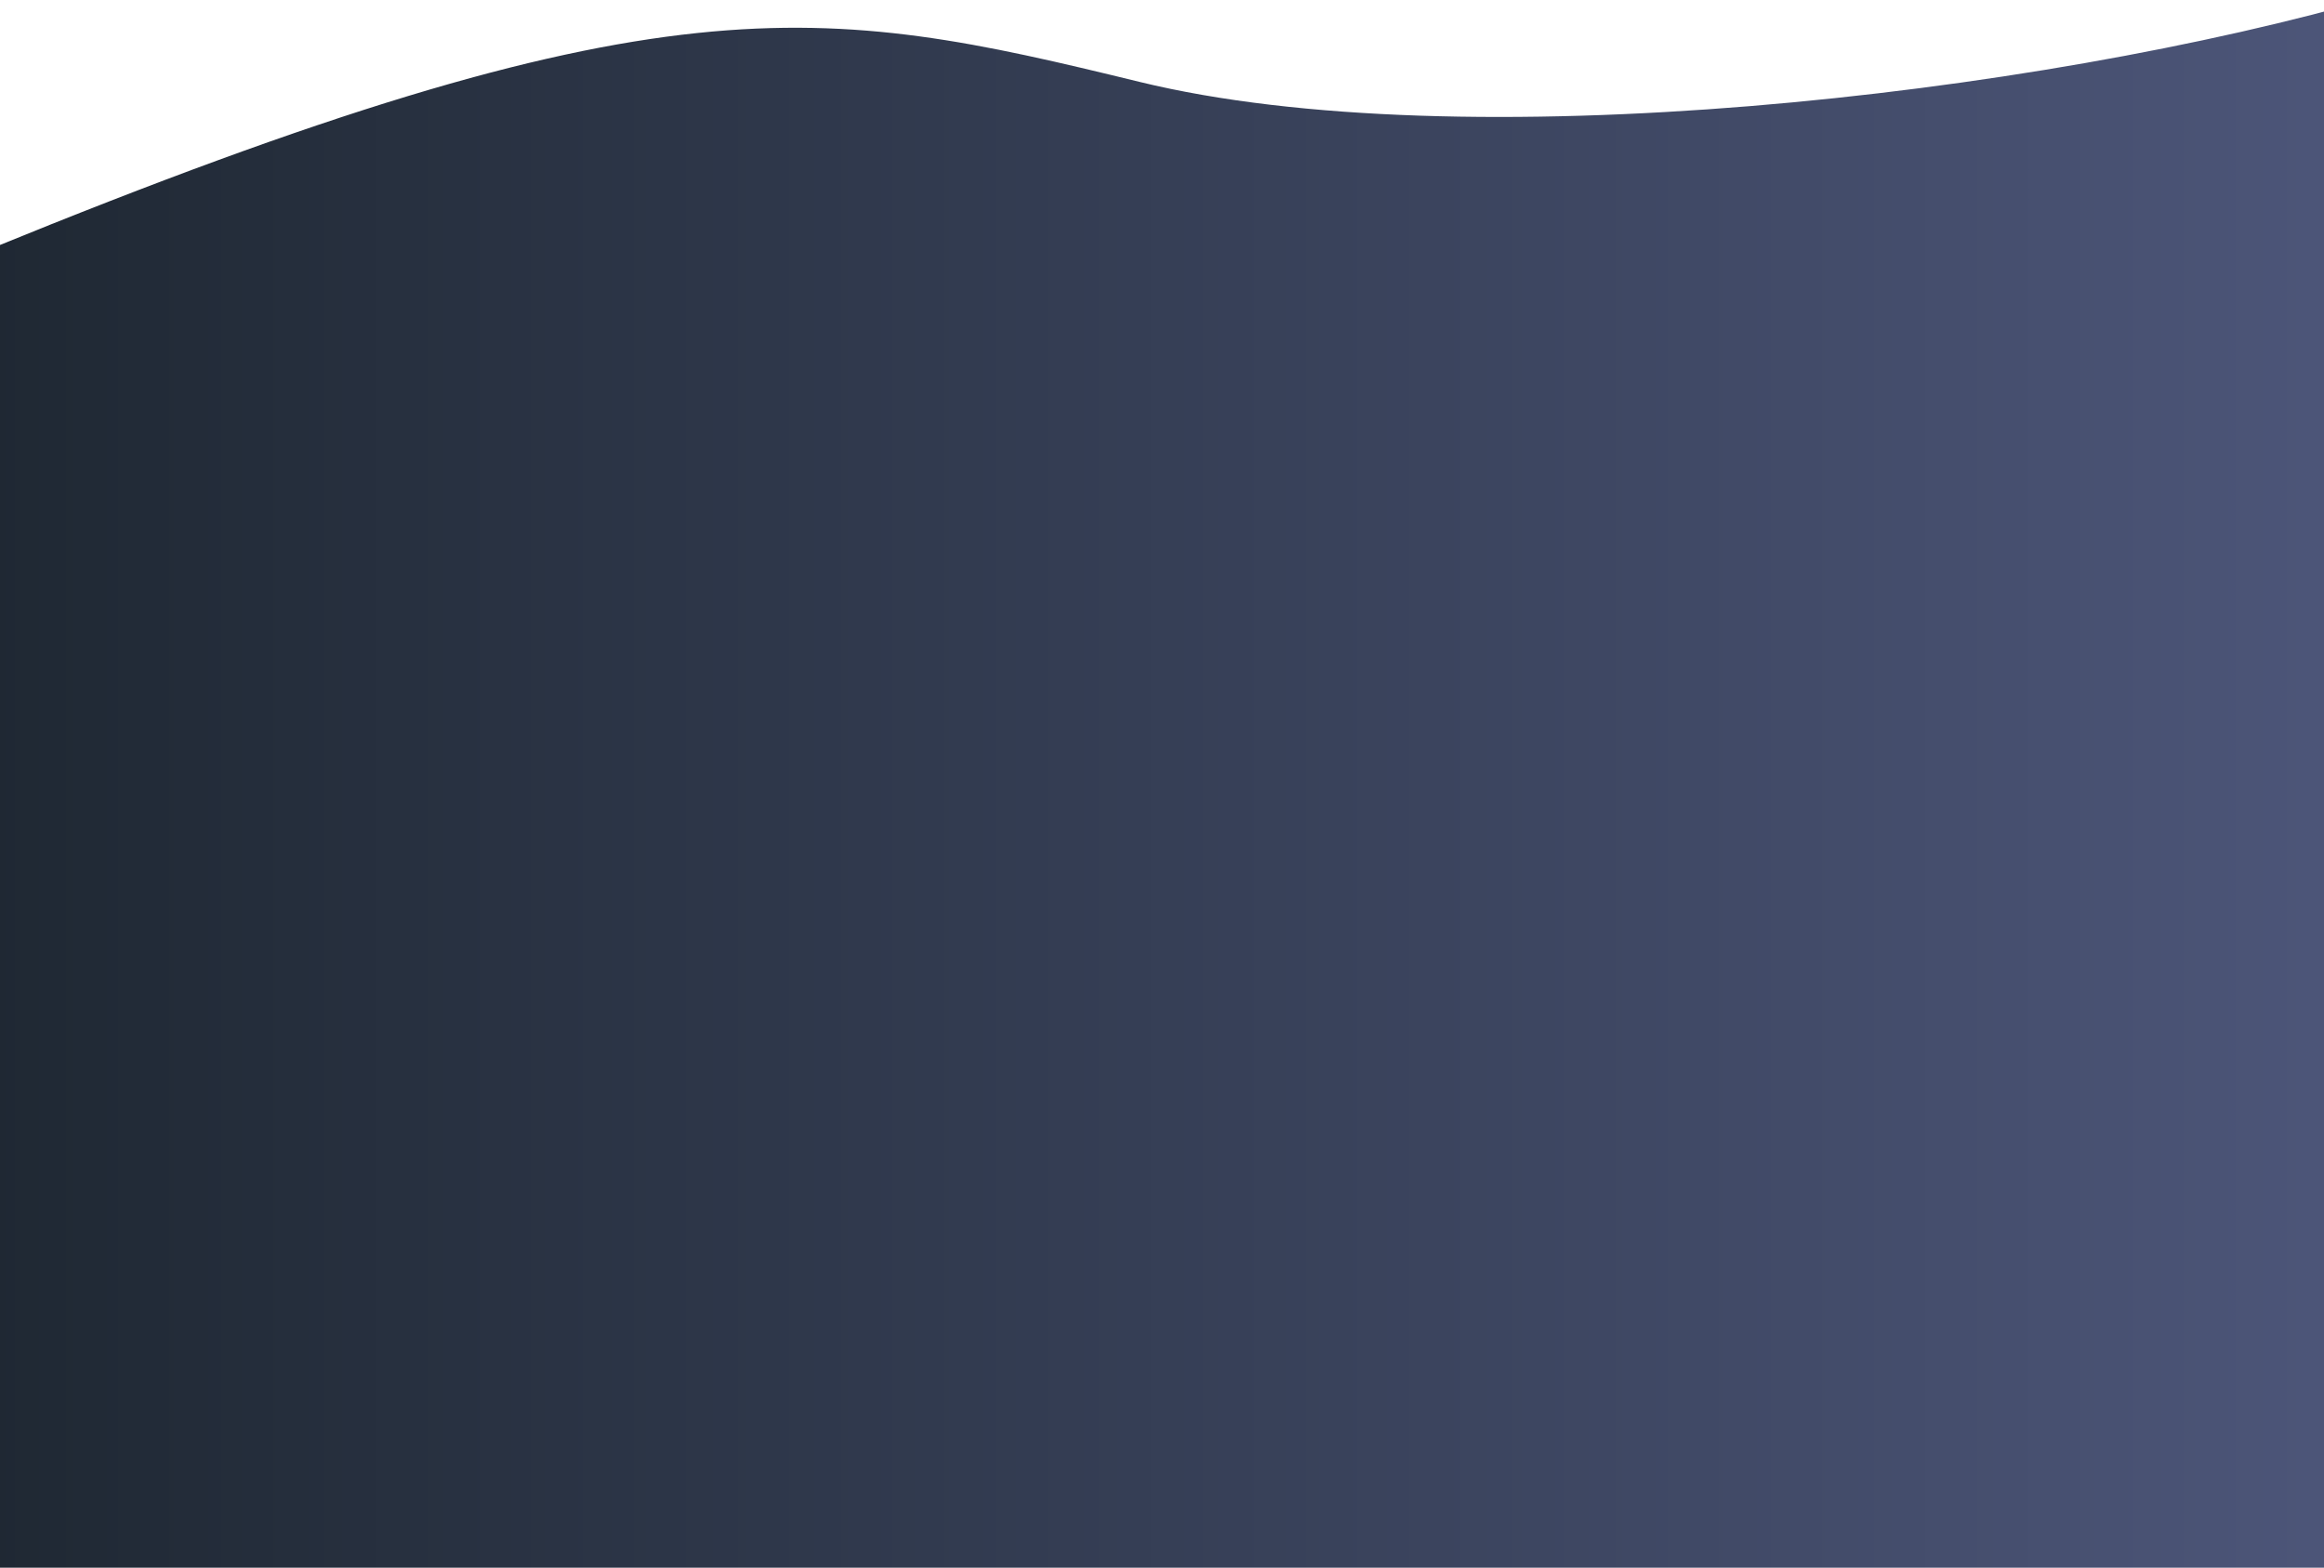 <?xml version="1.0" encoding="UTF-8" standalone="no"?>
<!-- Created with Inkscape (http://www.inkscape.org/) -->

<svg
   width="212.289mm"
   height="143.227mm"
   viewBox="0 0 212.289 143.227"
   version="1.1"
   id="svg1"
   inkscape:version="1.4.2 (f4327f4, 2025-05-13)"
   sodipodi:docname="speaker_bg.svg"
   xmlns:inkscape="http://www.inkscape.org/namespaces/inkscape"
   xmlns:sodipodi="http://sodipodi.sourceforge.net/DTD/sodipodi-0.dtd"
   xmlns:xlink="http://www.w3.org/1999/xlink"
   xmlns="http://www.w3.org/2000/svg"
   xmlns:svg="http://www.w3.org/2000/svg">
  <sodipodi:namedview
     id="namedview1"
     pagecolor="#ffffff"
     bordercolor="#000000"
     borderopacity="0.25"
     inkscape:showpageshadow="2"
     inkscape:pageopacity="0.0"
     inkscape:pagecheckerboard="0"
     inkscape:deskcolor="#d1d1d1"
     inkscape:document-units="mm"
     inkscape:zoom="0.77771465"
     inkscape:cx="397.31796"
     inkscape:cy="280.95138"
     inkscape:window-width="1920"
     inkscape:window-height="1111"
     inkscape:window-x="-9"
     inkscape:window-y="-9"
     inkscape:window-maximized="1"
     inkscape:current-layer="layer1" />
  <defs
     id="defs1">
    <linearGradient
       id="linearGradient1"
       inkscape:collect="always">
      <stop
         style="stop-color:#1f2833;stop-opacity:1;"
         offset="0"
         id="stop1" />
      <stop
         style="stop-color:#4c5578;stop-opacity:1;"
         offset="1"
         id="stop2" />
    </linearGradient>
    <linearGradient
       inkscape:collect="always"
       xlink:href="#linearGradient1"
       id="linearGradient2"
       x1="-0.34"
       y1="145.778"
       x2="211.948"
       y2="145.778"
       gradientUnits="userSpaceOnUse"
       gradientTransform="translate(-0.68)" />
  </defs>
  <g
     inkscape:label="Layer 1"
     inkscape:groupmode="layer"
     id="layer1"
     transform="translate(4.4329884e-8,-74.165)">
    <path
       style="fill:url(#linearGradient2);stroke-width:0.375;stroke-linecap:round;stroke-linejoin:round;stroke-miterlimit:3.8;stroke-dasharray:1, 1;paint-order:stroke fill markers"
       d="M 217.392,73.825 C 185.753,83.01 133.361,88.794 104.103,81.649 74.845,74.505 60.557,71.784 -1.021,96.959 V 217.392 H 217.052 Z"
       id="path1"
       sodipodi:nodetypes="cscccc" />
  </g>
</svg>
